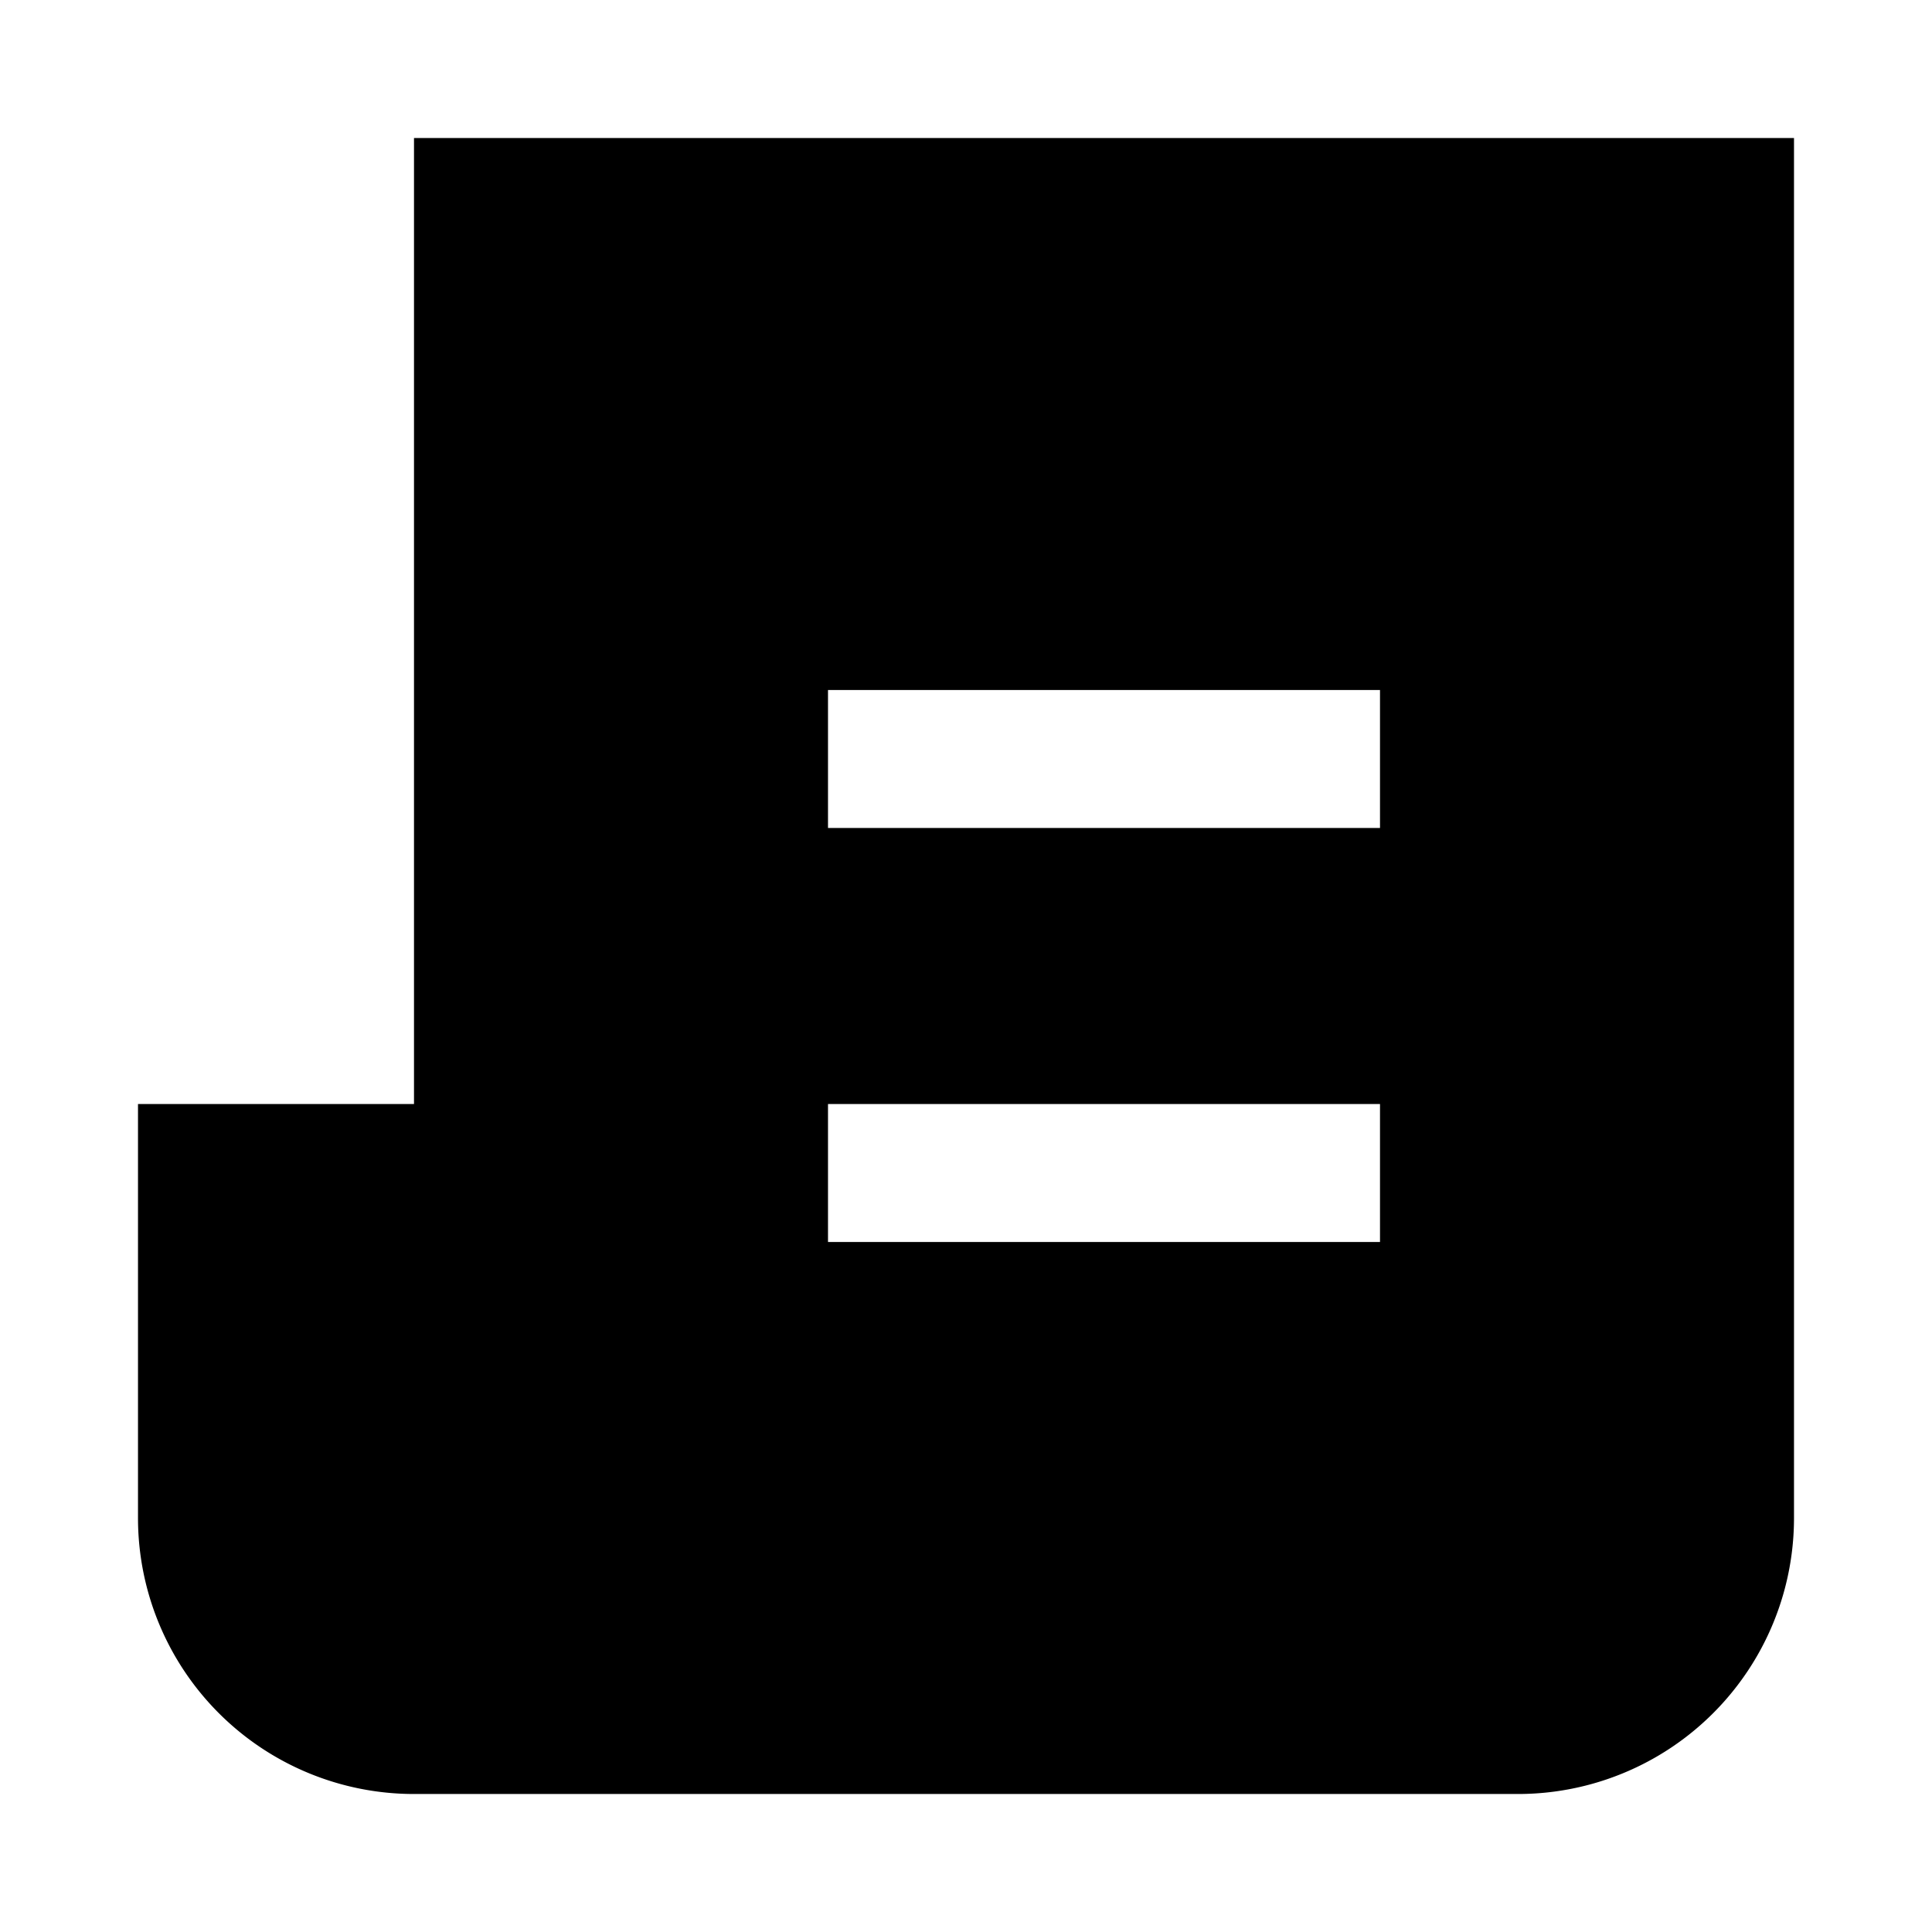<svg width="14" height="14" fill="none" xmlns="http://www.w3.org/2000/svg"><path fill-rule="evenodd" clip-rule="evenodd" d="M3 13a2 2 0 0 1-2-2V8h2V1h10v10a2 2 0 0 1-2 2H3Zm3-5v1h4V8H6Zm0-3v1h4V5H6Z" fill="#000"/></svg>